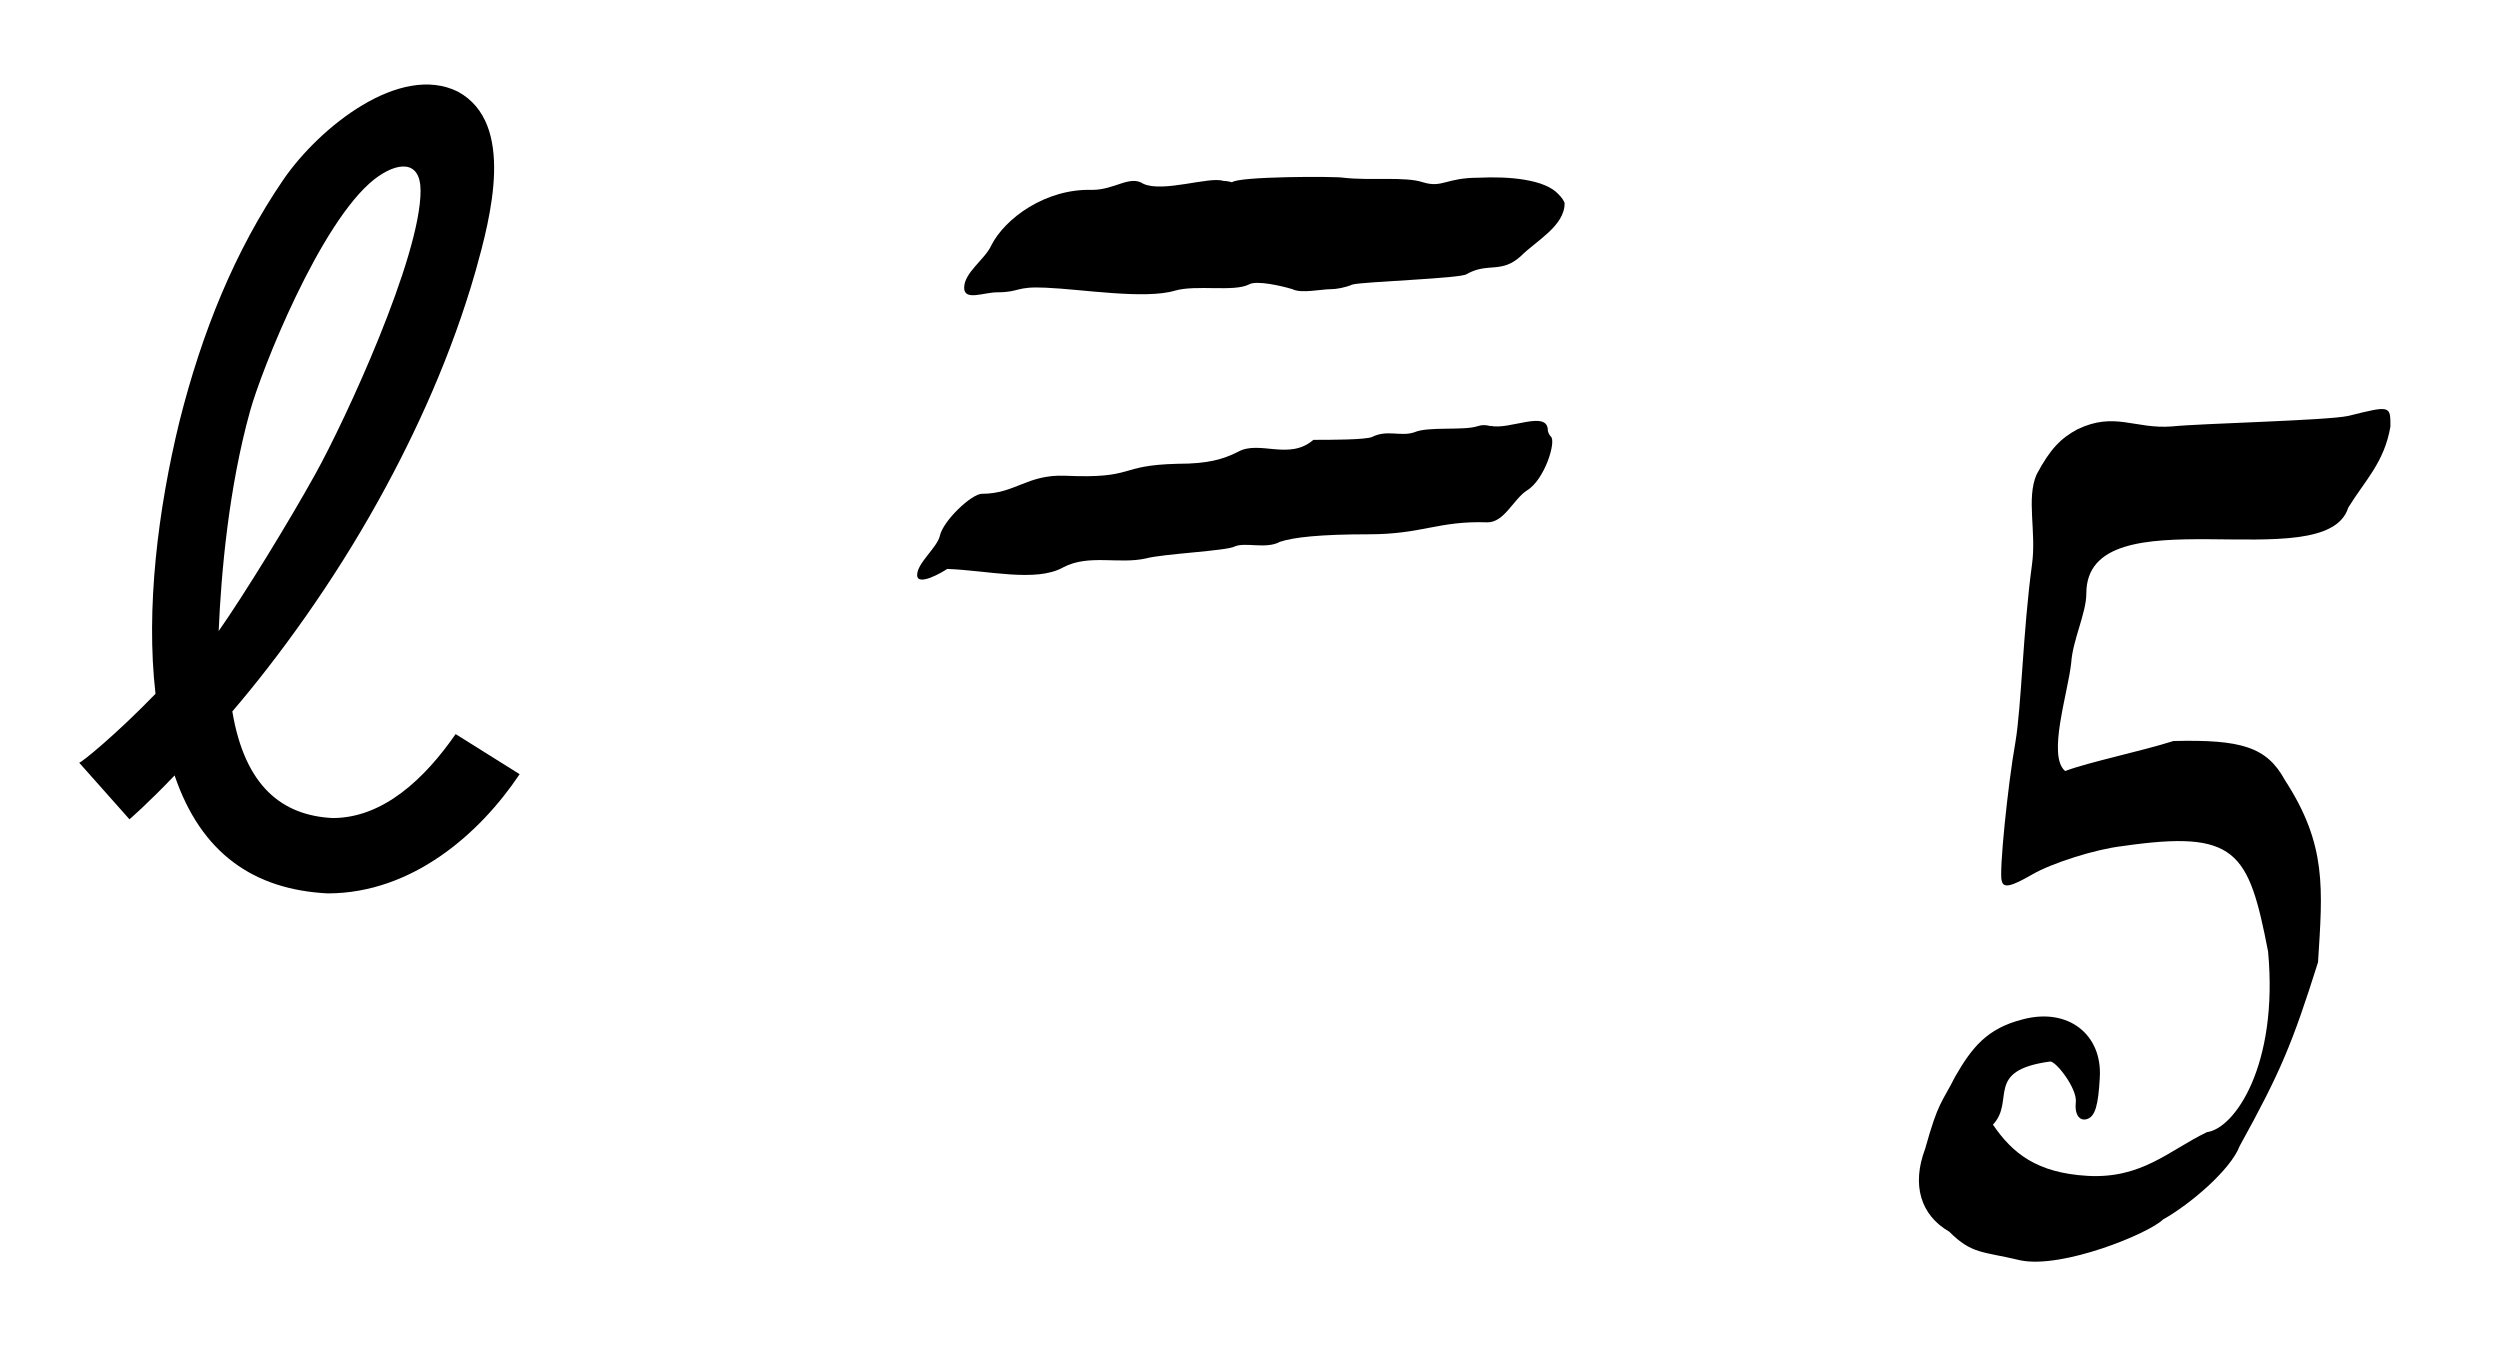 <?xml version='1.0' encoding='UTF-8'?>
<!-- This file was generated by dvisvgm 3.2.2 -->
<svg version='1.1' xmlns='http://www.w3.org/2000/svg' xmlns:xlink='http://www.w3.org/1999/xlink' width='19.857pt' height='10.702pt' viewBox='-.5 -6.996 19.857 10.702'>
<defs>
<use id='g3-53' xlink:href='#g0-53' transform='scale(1.667)'/>
<use id='g3-61' xlink:href='#g0-61' transform='scale(1.667)'/>
<path id='g0-53' d='m1.327 1.198c-.179 .086-.308 .222-.567 .208c-.244-.014-.359-.108-.452-.244c.108-.115-.043-.258 .273-.301c.029 0 .129 .129 .122 .194s.022 .093 .057 .079s.05-.065 .057-.194c.014-.208-.151-.337-.366-.28c-.172 .043-.244 .136-.323 .273c-.065 .129-.079 .115-.143 .344c-.065 .172-.022 .316 .115 .395c.108 .108 .158 .093 .337 .136c.201 .043 .617-.129 .681-.194c.129-.072 .323-.237 .366-.351c.194-.351 .251-.488 .373-.875c.022-.351 .043-.559-.158-.868c-.086-.158-.208-.194-.531-.186c-.158 .05-.402 .1-.516 .143c-.086-.072 .014-.373 .029-.516c.007-.108 .072-.237 .072-.33c0-.488 1.141-.065 1.248-.409c.079-.129 .172-.215 .201-.387c0-.1 0-.1-.201-.05c-.1 .022-.71 .036-.839 .05c-.179 .014-.273-.072-.452 .014c-.079 .043-.129 .093-.194 .215c-.05 .115 0 .273-.022 .43c-.043 .316-.05 .674-.079 .846c-.036 .201-.079 .624-.065 .66c.007 .036 .043 .029 .143-.029s.308-.122 .43-.136c.545-.079 .603 .022 .696 .502c.05 .538-.158 .846-.294 .861z'/>
<path id='g0-61' d='m1.628-3.328c0 0-.022-.007-.043-.007c-.065-.022-.287 .057-.38 .014c-.065-.043-.136 .029-.244 .029c-.222-.007-.416 .136-.481 .265c-.029 .065-.129 .129-.129 .201c0 .065 .093 .022 .158 .022c.108 0 .086-.029 .23-.022c.172 .007 .473 .057 .617 .014c.1-.029 .28 .007 .351-.029c.036-.022 .158 .007 .208 .022c.043 .022 .136 0 .186 0c.022 0 .065-.007 .1-.022c.05-.014 .524-.029 .545-.05c.1-.057 .165 0 .258-.086c.072-.072 .208-.143 .208-.251c0-.007-.014-.029-.029-.043c-.065-.072-.237-.086-.38-.079c-.158 0-.172 .05-.265 .022c-.086-.029-.251-.007-.38-.022c-.036-.007-.502-.007-.531 .022zm1.234 1.162c-.029-.007-.043-.007-.065 0c-.065 .022-.237 0-.301 .029c-.065 .022-.129-.014-.201 .022c-.029 .014-.201 .014-.28 .014c-.115 .1-.258 0-.359 .057c-.072 .036-.143 .057-.287 .057c-.294 .007-.194 .072-.538 .057c-.179-.007-.237 .086-.395 .086c-.05 0-.186 .129-.201 .201c-.014 .057-.108 .129-.108 .186s.122-.014 .143-.029c.194 .007 .423 .065 .552-.007c.122-.065 .265-.014 .395-.043c.079-.022 .387-.036 .423-.057c.05-.022 .151 .014 .215-.022c.065-.022 .194-.036 .423-.036c.258 0 .33-.065 .567-.057c.079 0 .122-.108 .186-.151c.086-.05 .143-.237 .115-.258c-.007-.007-.014-.022-.014-.029c0-.1-.186 0-.273-.022z'/>
<use id='g5-936' xlink:href='#g2-936' transform='scale(1.667)'/>
<path id='g2-936' d='m.078-.562l.239 .269c0 0 .084-.072 .215-.209c.126 .371 .377 .544 .729 .562c.4 0 .723-.281 .915-.568l-.305-.191c-.149 .215-.347 .4-.586 .4c-.239-.012-.418-.149-.478-.508c.215-.251 .478-.61 .699-1.01c.179-.323 .347-.693 .46-1.088c.072-.257 .191-.705-.084-.855c-.275-.137-.658 .167-.831 .418c-.233 .341-.389 .729-.496 1.154c-.102 .418-.161 .891-.114 1.297c-.185 .191-.353 .329-.365 .329zm1.626-2.726c0 .317-.359 1.094-.502 1.351c-.126 .227-.335 .568-.46 .747c.012-.281 .048-.681 .149-1.046c.054-.197 .335-.903 .592-1.106c.108-.084 .221-.096 .221 .054z'/>
</defs>
<g id='page134'>
<use x='0' y='0' xlink:href='#g5-936'/>
<use x='6.573' y='0' xlink:href='#g3-61'/>
<use x='14.816' y='0' xlink:href='#g3-53'/>
</g>
</svg>